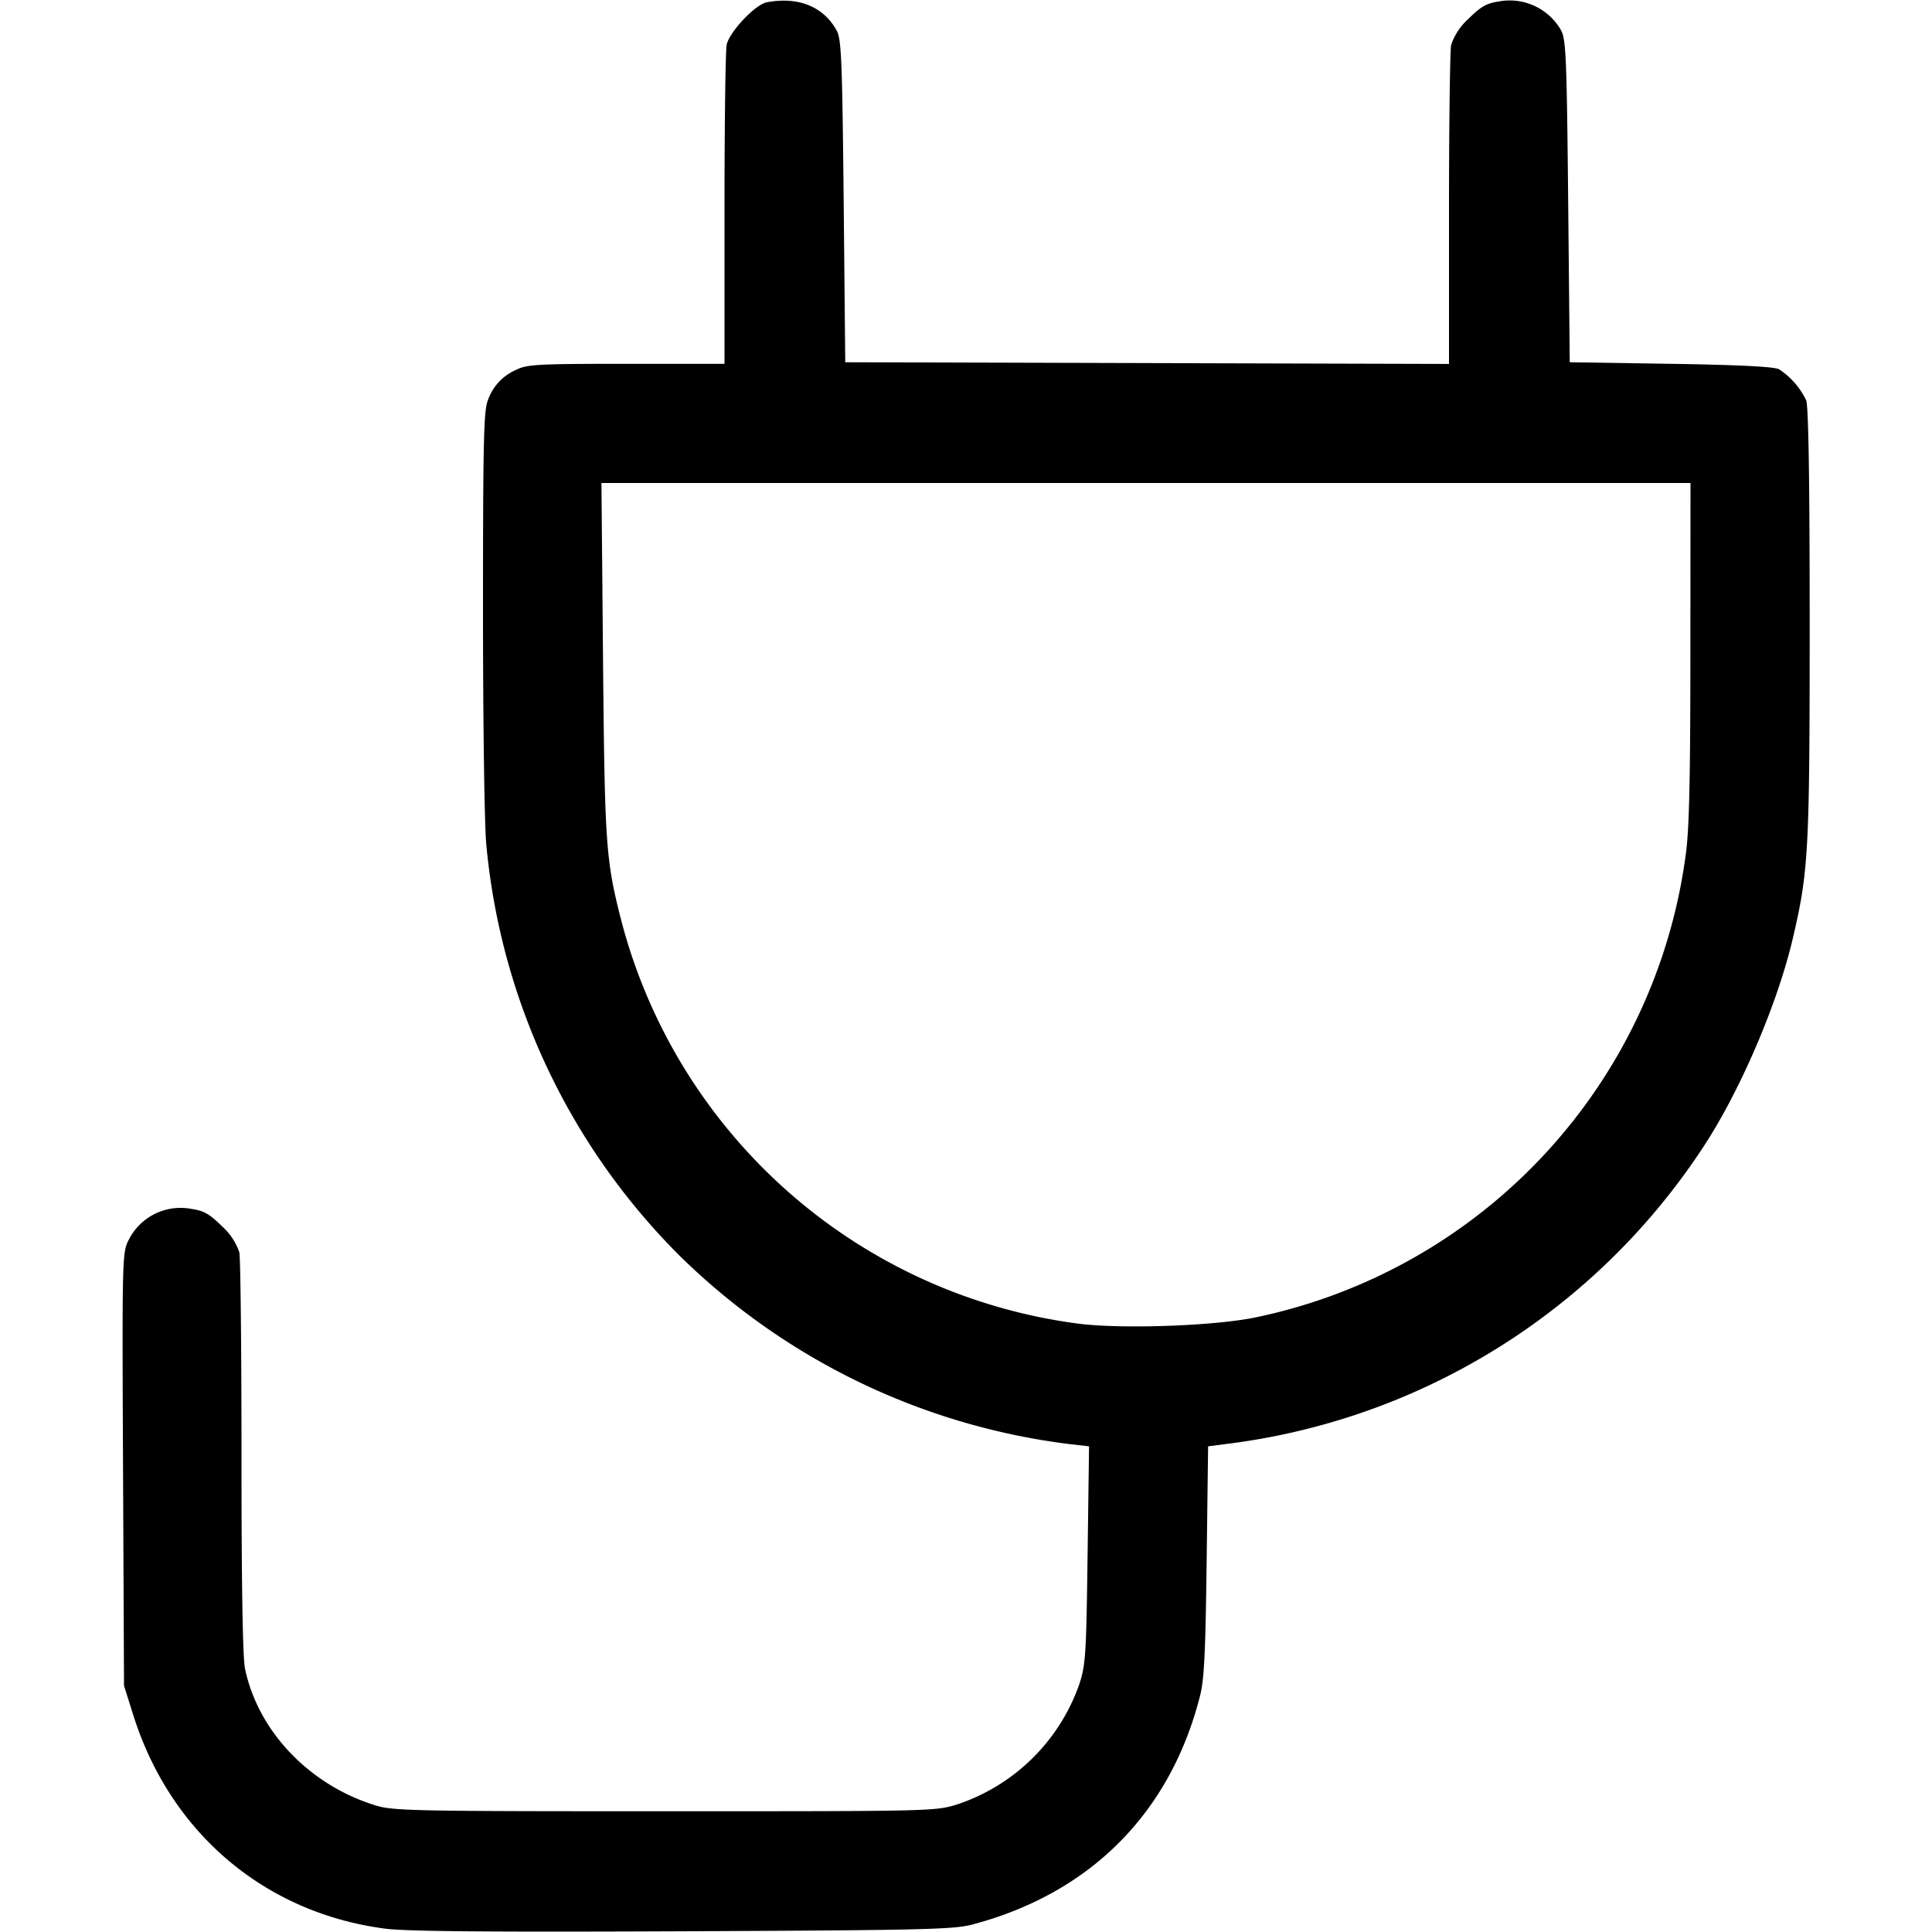 <svg width="16" height="16" fill="none" xmlns="http://www.w3.org/2000/svg"><path d="M6.35.019c-.096.018-.311.247-.332.352C6.008.42 6 1.035 6 1.737v1.276h-.814c-.747 0-.823.005-.914.051a.426.426 0 0 0-.231.249C4.006 3.398 4 3.637 4 5.063c0 .923.012 1.773.027 1.928a5.526 5.526 0 0 0 1.605 3.412 5.583 5.583 0 0 0 3.231 1.557l.156.018-.012.898c-.011.828-.016.911-.069 1.073a1.61 1.61 0 0 1-1.004.992C7.747 15 7.745 15 5.507 15c-2.098 0-2.25-.003-2.399-.049-.547-.169-.971-.614-1.079-1.132-.019-.094-.029-.687-.029-1.75 0-.885-.008-1.649-.018-1.698a.511.511 0 0 0-.143-.215c-.102-.101-.149-.129-.252-.144a.48.48 0 0 0-.522.258c-.053.103-.054.146-.046 1.898l.008 1.792.074.235c.305.979 1.087 1.645 2.086 1.777.175.023.844.029 2.466.022 2.003-.009 2.244-.015 2.4-.056.974-.258 1.635-.92 1.883-1.885.037-.141.047-.35.057-1.124l.012-.951.137-.018a5.531 5.531 0 0 0 3.95-2.44c.31-.463.63-1.205.758-1.76.128-.549.137-.721.137-2.599 0-1.186-.01-1.796-.029-1.846a.636.636 0 0 0-.225-.257c-.036-.021-.325-.036-.893-.045L13 3l-.013-1.333c-.012-1.198-.018-1.342-.06-1.418a.49.49 0 0 0-.514-.237c-.103.015-.15.043-.252.144a.511.511 0 0 0-.143.215C12.008.42 12 1.035 12 1.737v1.277l-2.5-.007L7 3l-.013-1.333C6.975.495 6.968.324 6.929.253 6.82.054 6.611-.03 6.35.019m7.649 5.374c0 1.041-.009 1.465-.037 1.674a4.524 4.524 0 0 1-3.549 3.84c-.339.074-1.128.102-1.49.054a4.518 4.518 0 0 1-3.779-3.342c-.127-.497-.136-.623-.15-2.159L4.981 4H14l-.001 1.393" fill-rule="evenodd" fill="#000"/></svg>